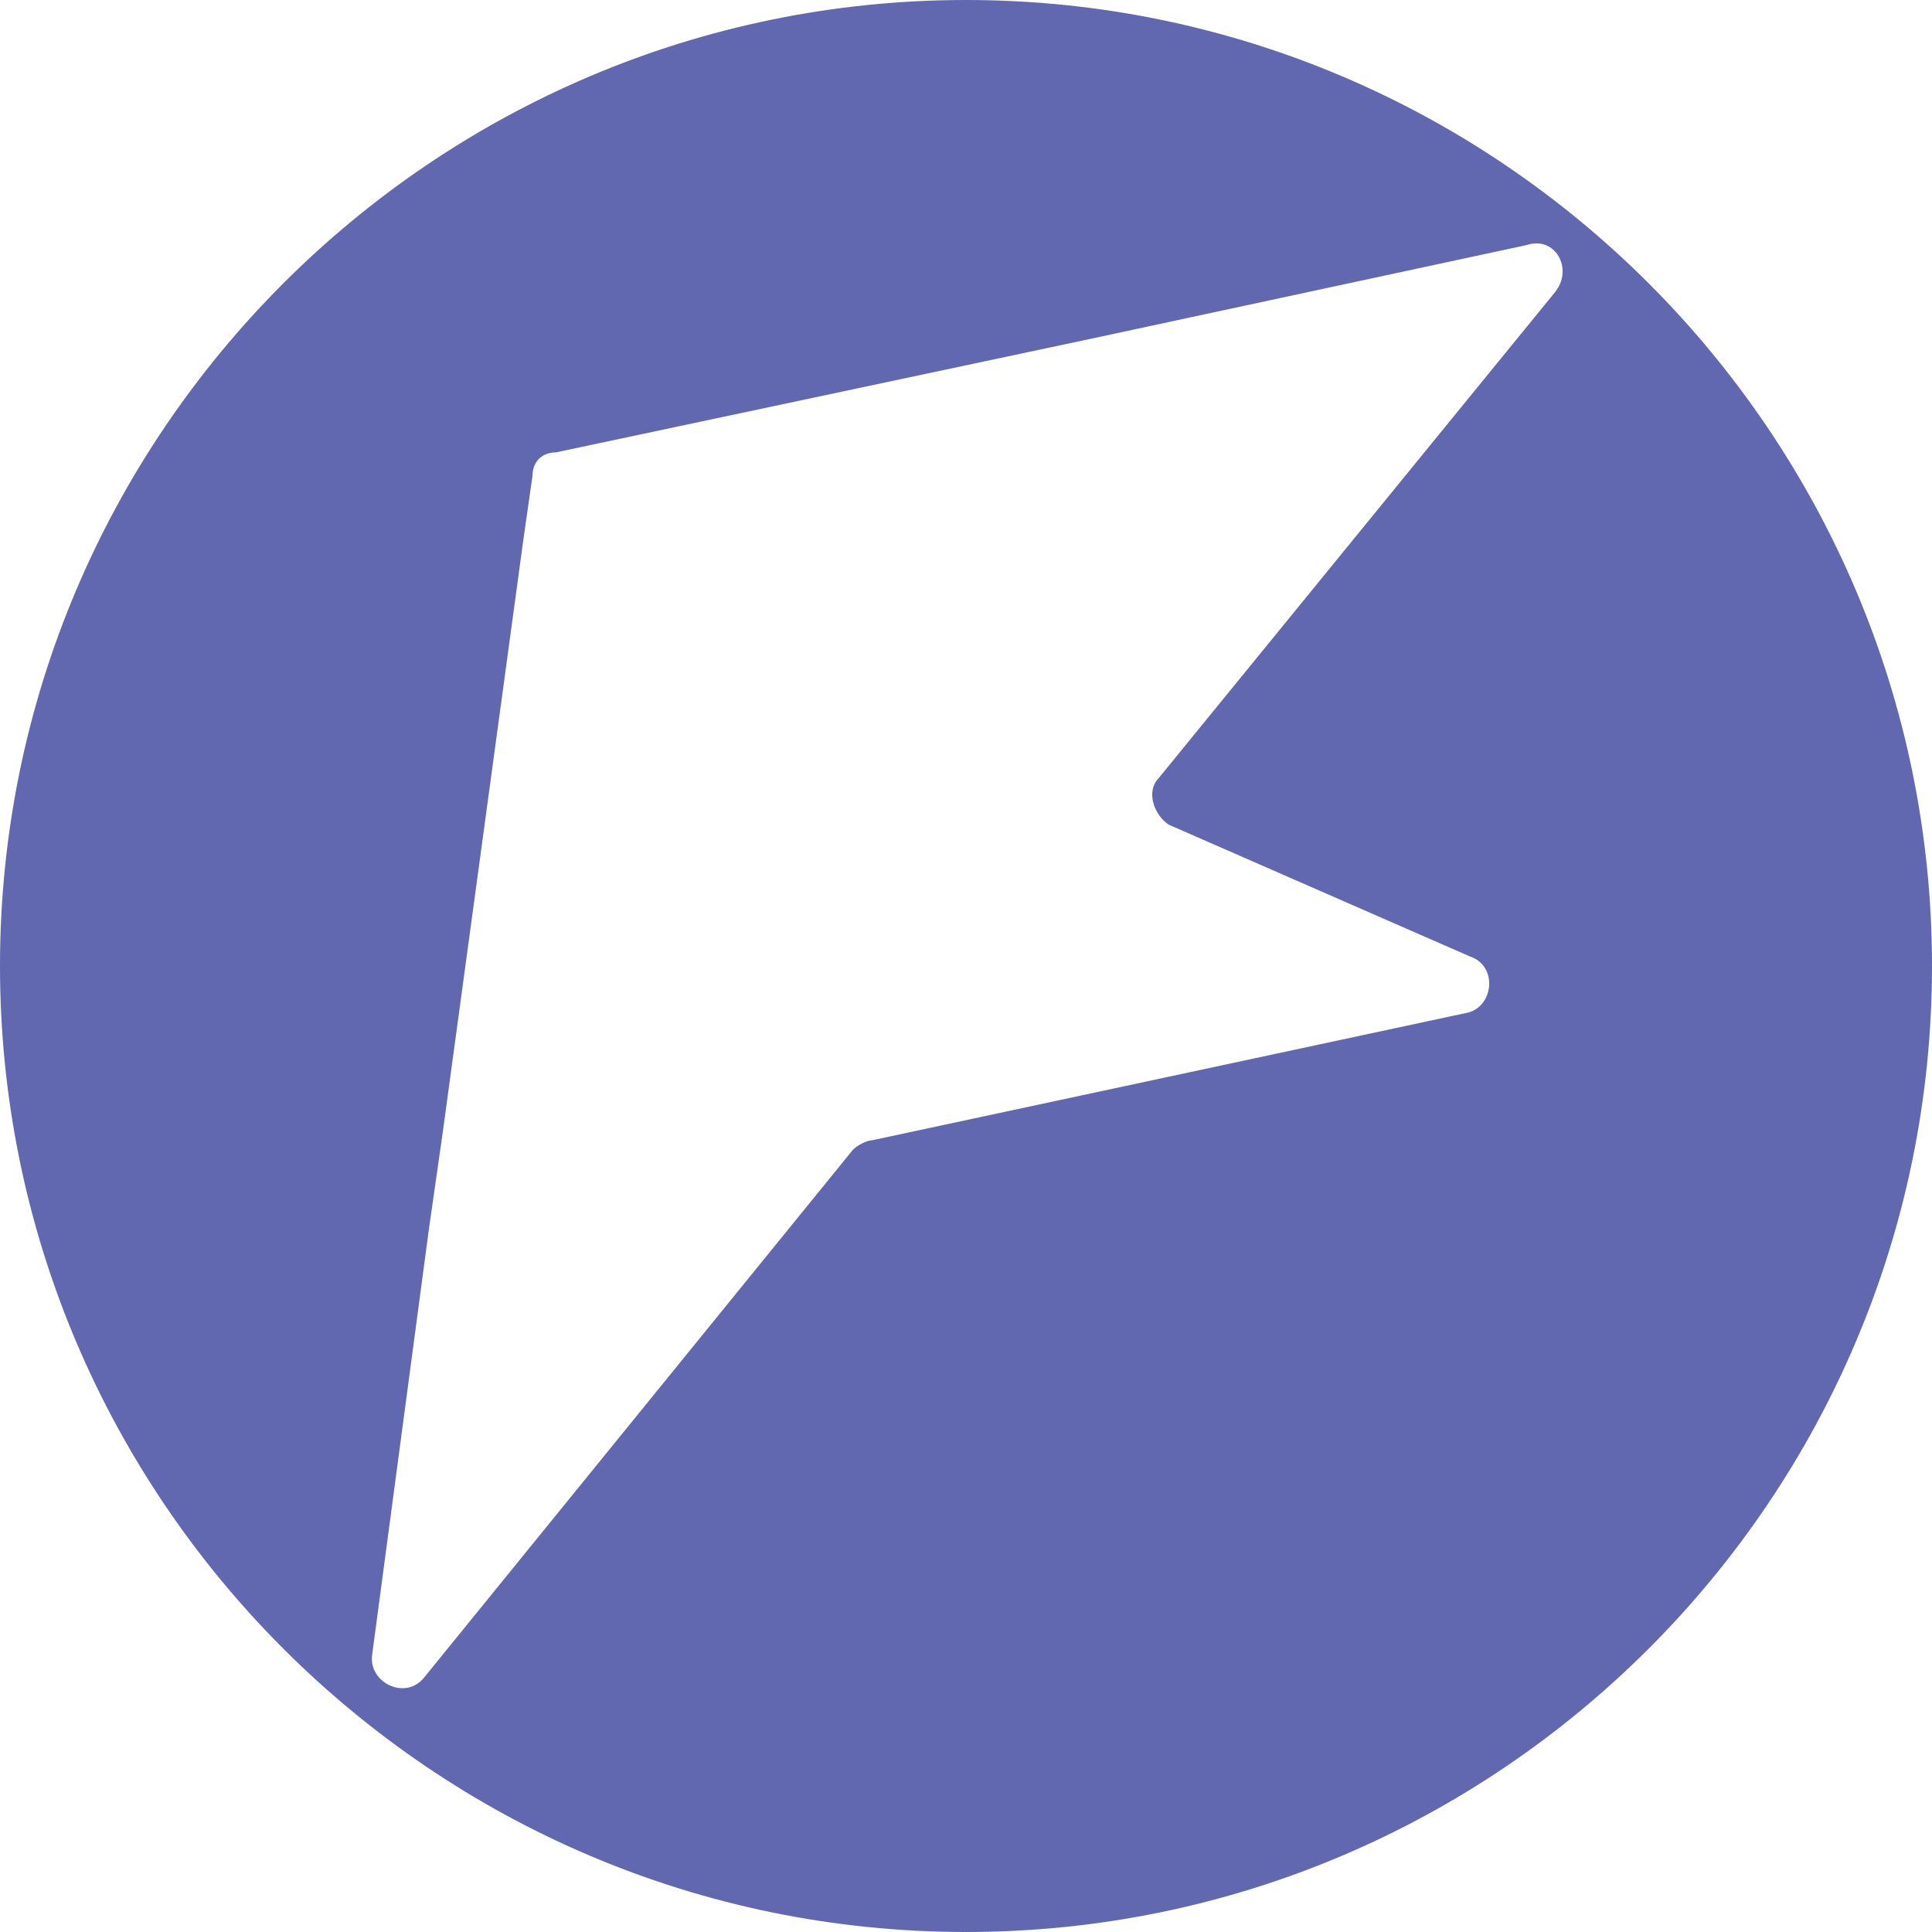 <?xml version="1.0" encoding="utf-8"?>
<!-- Generator: Adobe Illustrator 27.0.0, SVG Export Plug-In . SVG Version: 6.00 Build 0)  -->
<svg version="1.1" id="Layer_1" xmlns="http://www.w3.org/2000/svg" xmlns:xlink="http://www.w3.org/1999/xlink" x="0px" y="0px"
	 viewBox="0 0 41 41" style="enable-background:new 0 0 41 41;" xml:space="preserve">
<style type="text/css">
	.st0{fill:#6168B0;}
</style>
<path class="st0" d="M20.5,0C9.2,0,0,9.2,0,20.5S9.2,41,20.5,41S41,31.8,41,20.5S31.8,0,20.5,0z M33,6.2l-8.4,10.3
	c-0.3,0.3-0.1,0.8,0.2,1l6.4,2.8c0.6,0.2,0.5,1.1-0.1,1.2l-12.6,2.7c-0.1,0-0.3,0.1-0.4,0.2L9,35.6c-0.4,0.5-1.2,0.1-1.1-0.5l1.2-9
	L9.4,24l1.7-12.5l0.2-1.4c0-0.3,0.2-0.5,0.5-0.5l11.3-2.4l9.3-2C33,5,33.4,5.7,33,6.2z"/>
</svg>
